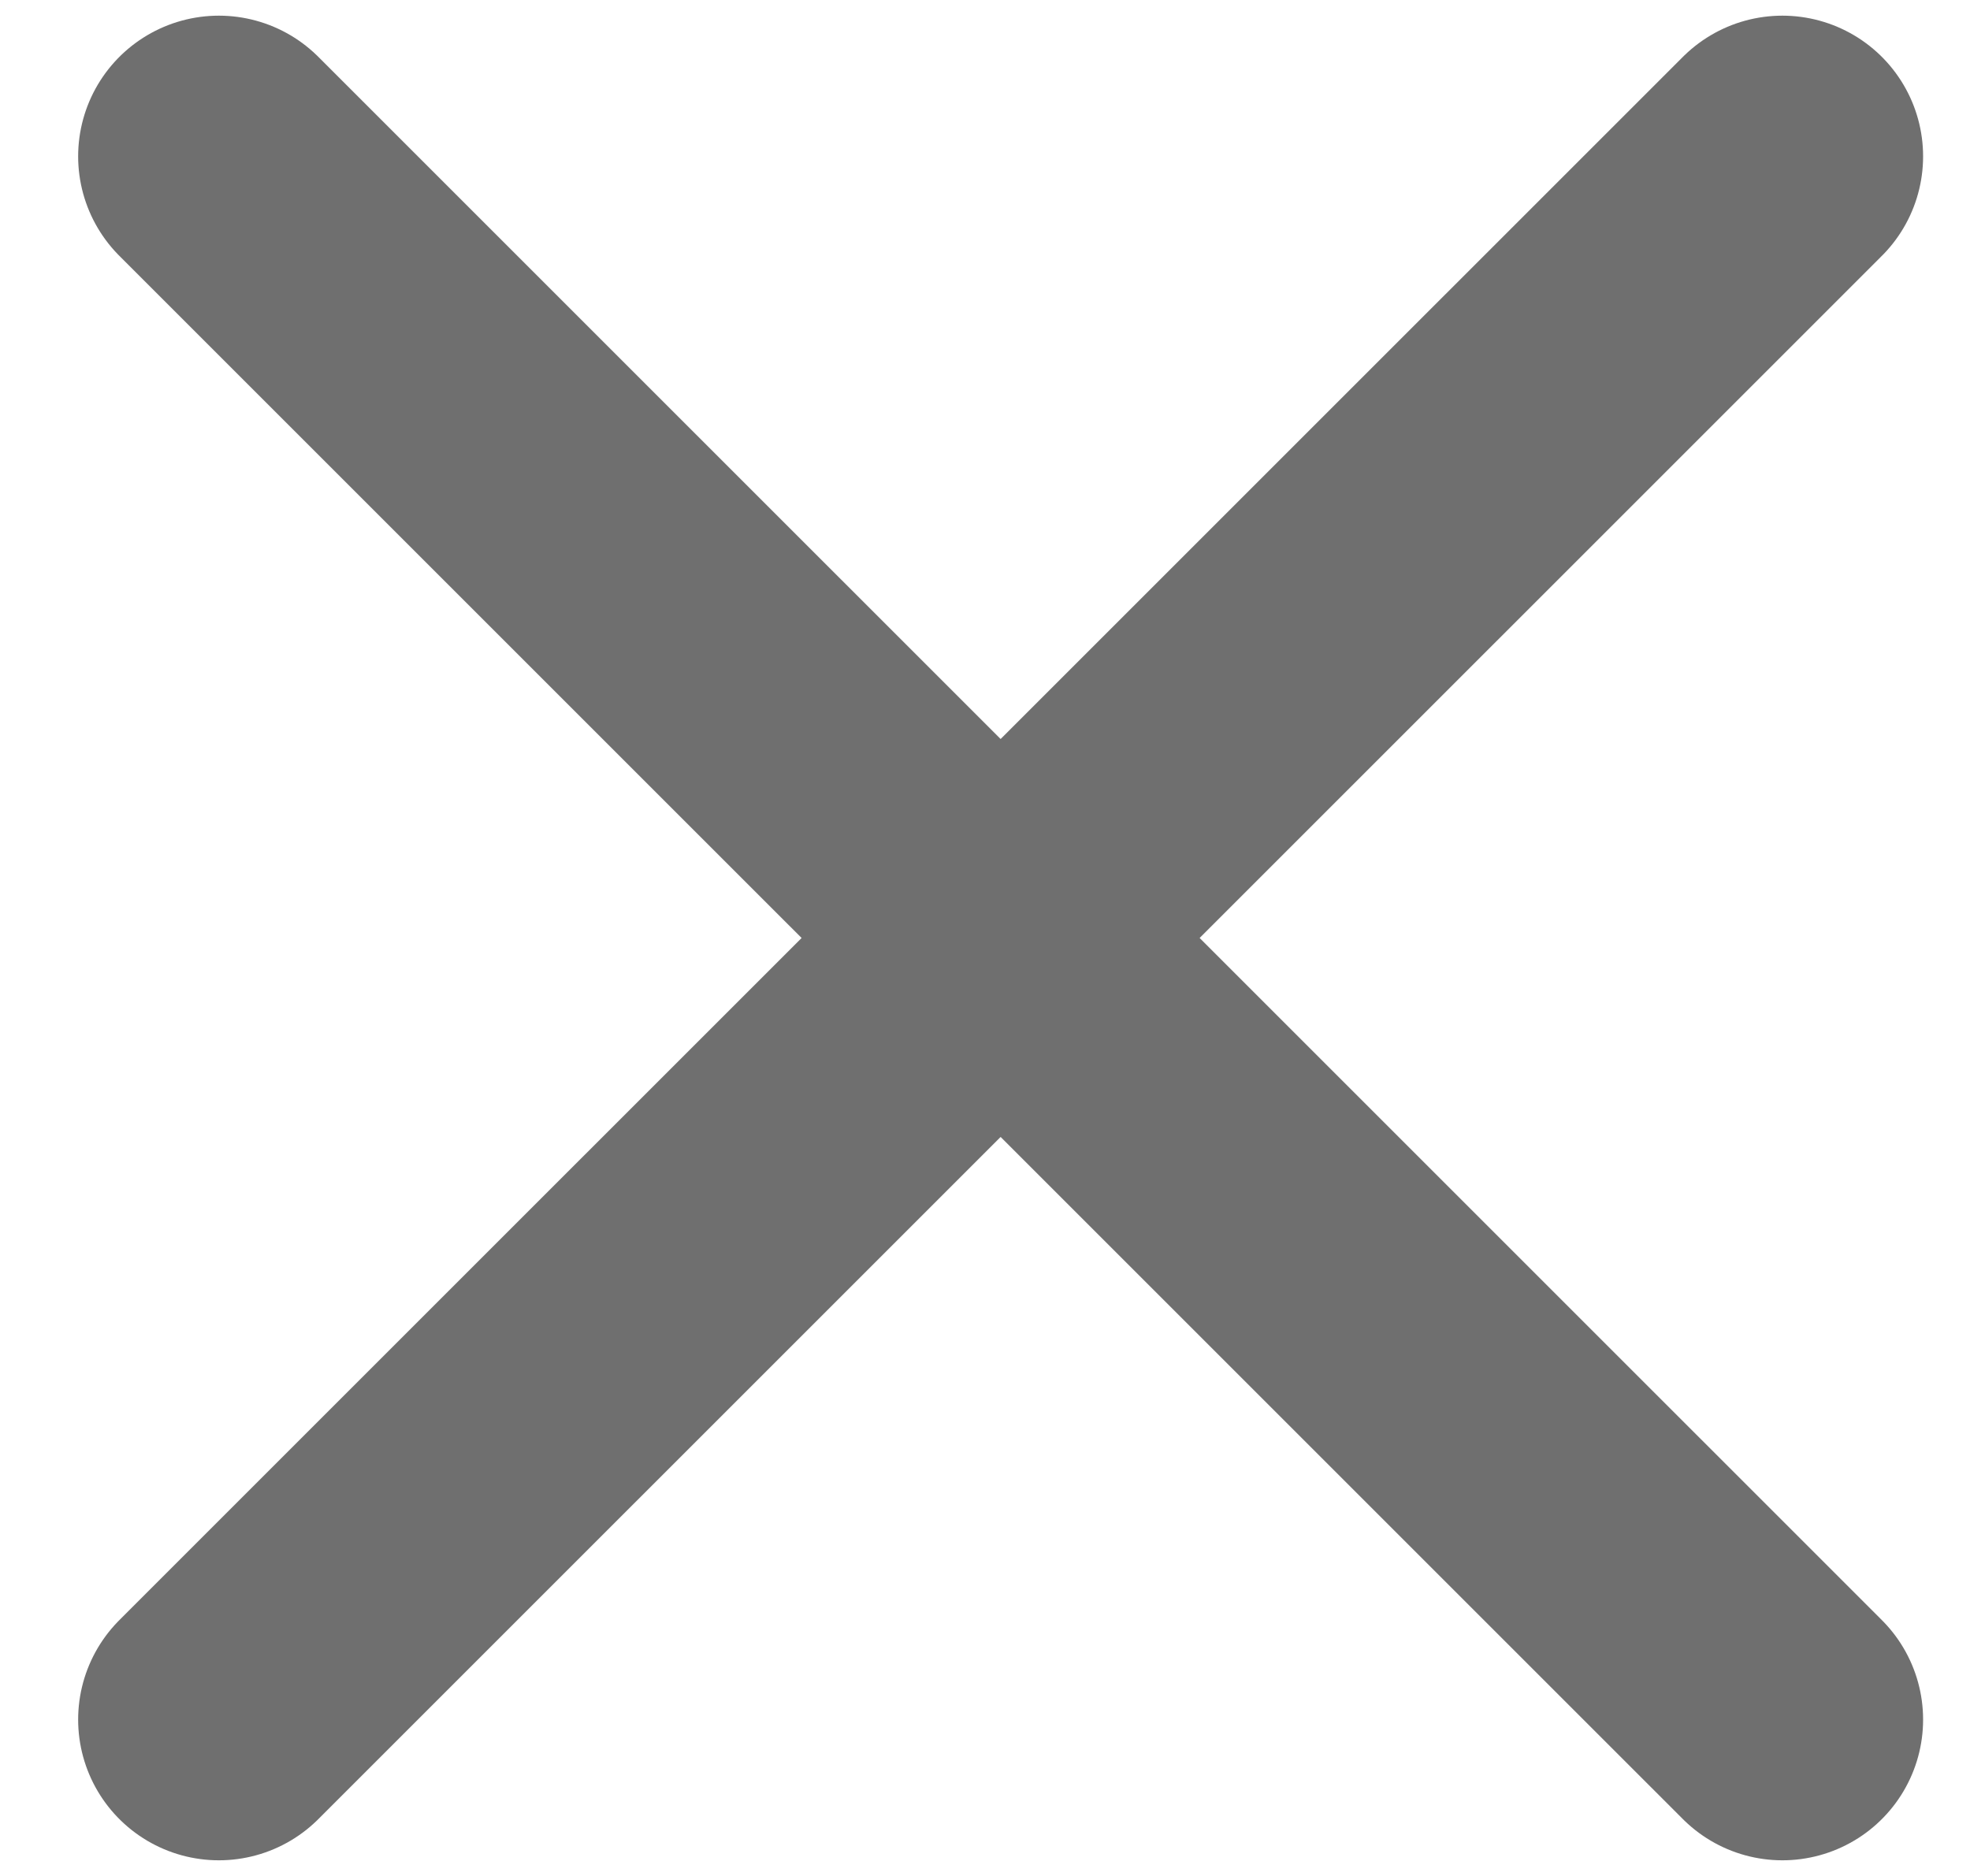 <svg width="21" height="20" viewBox="0 0 21 20" fill="none" xmlns="http://www.w3.org/2000/svg">
<path d="M19 18.333L2.333 1.667M19 1.667L2.333 18.333" stroke="#6F6F6F" stroke-width="3" stroke-linecap="round"/>
</svg>
